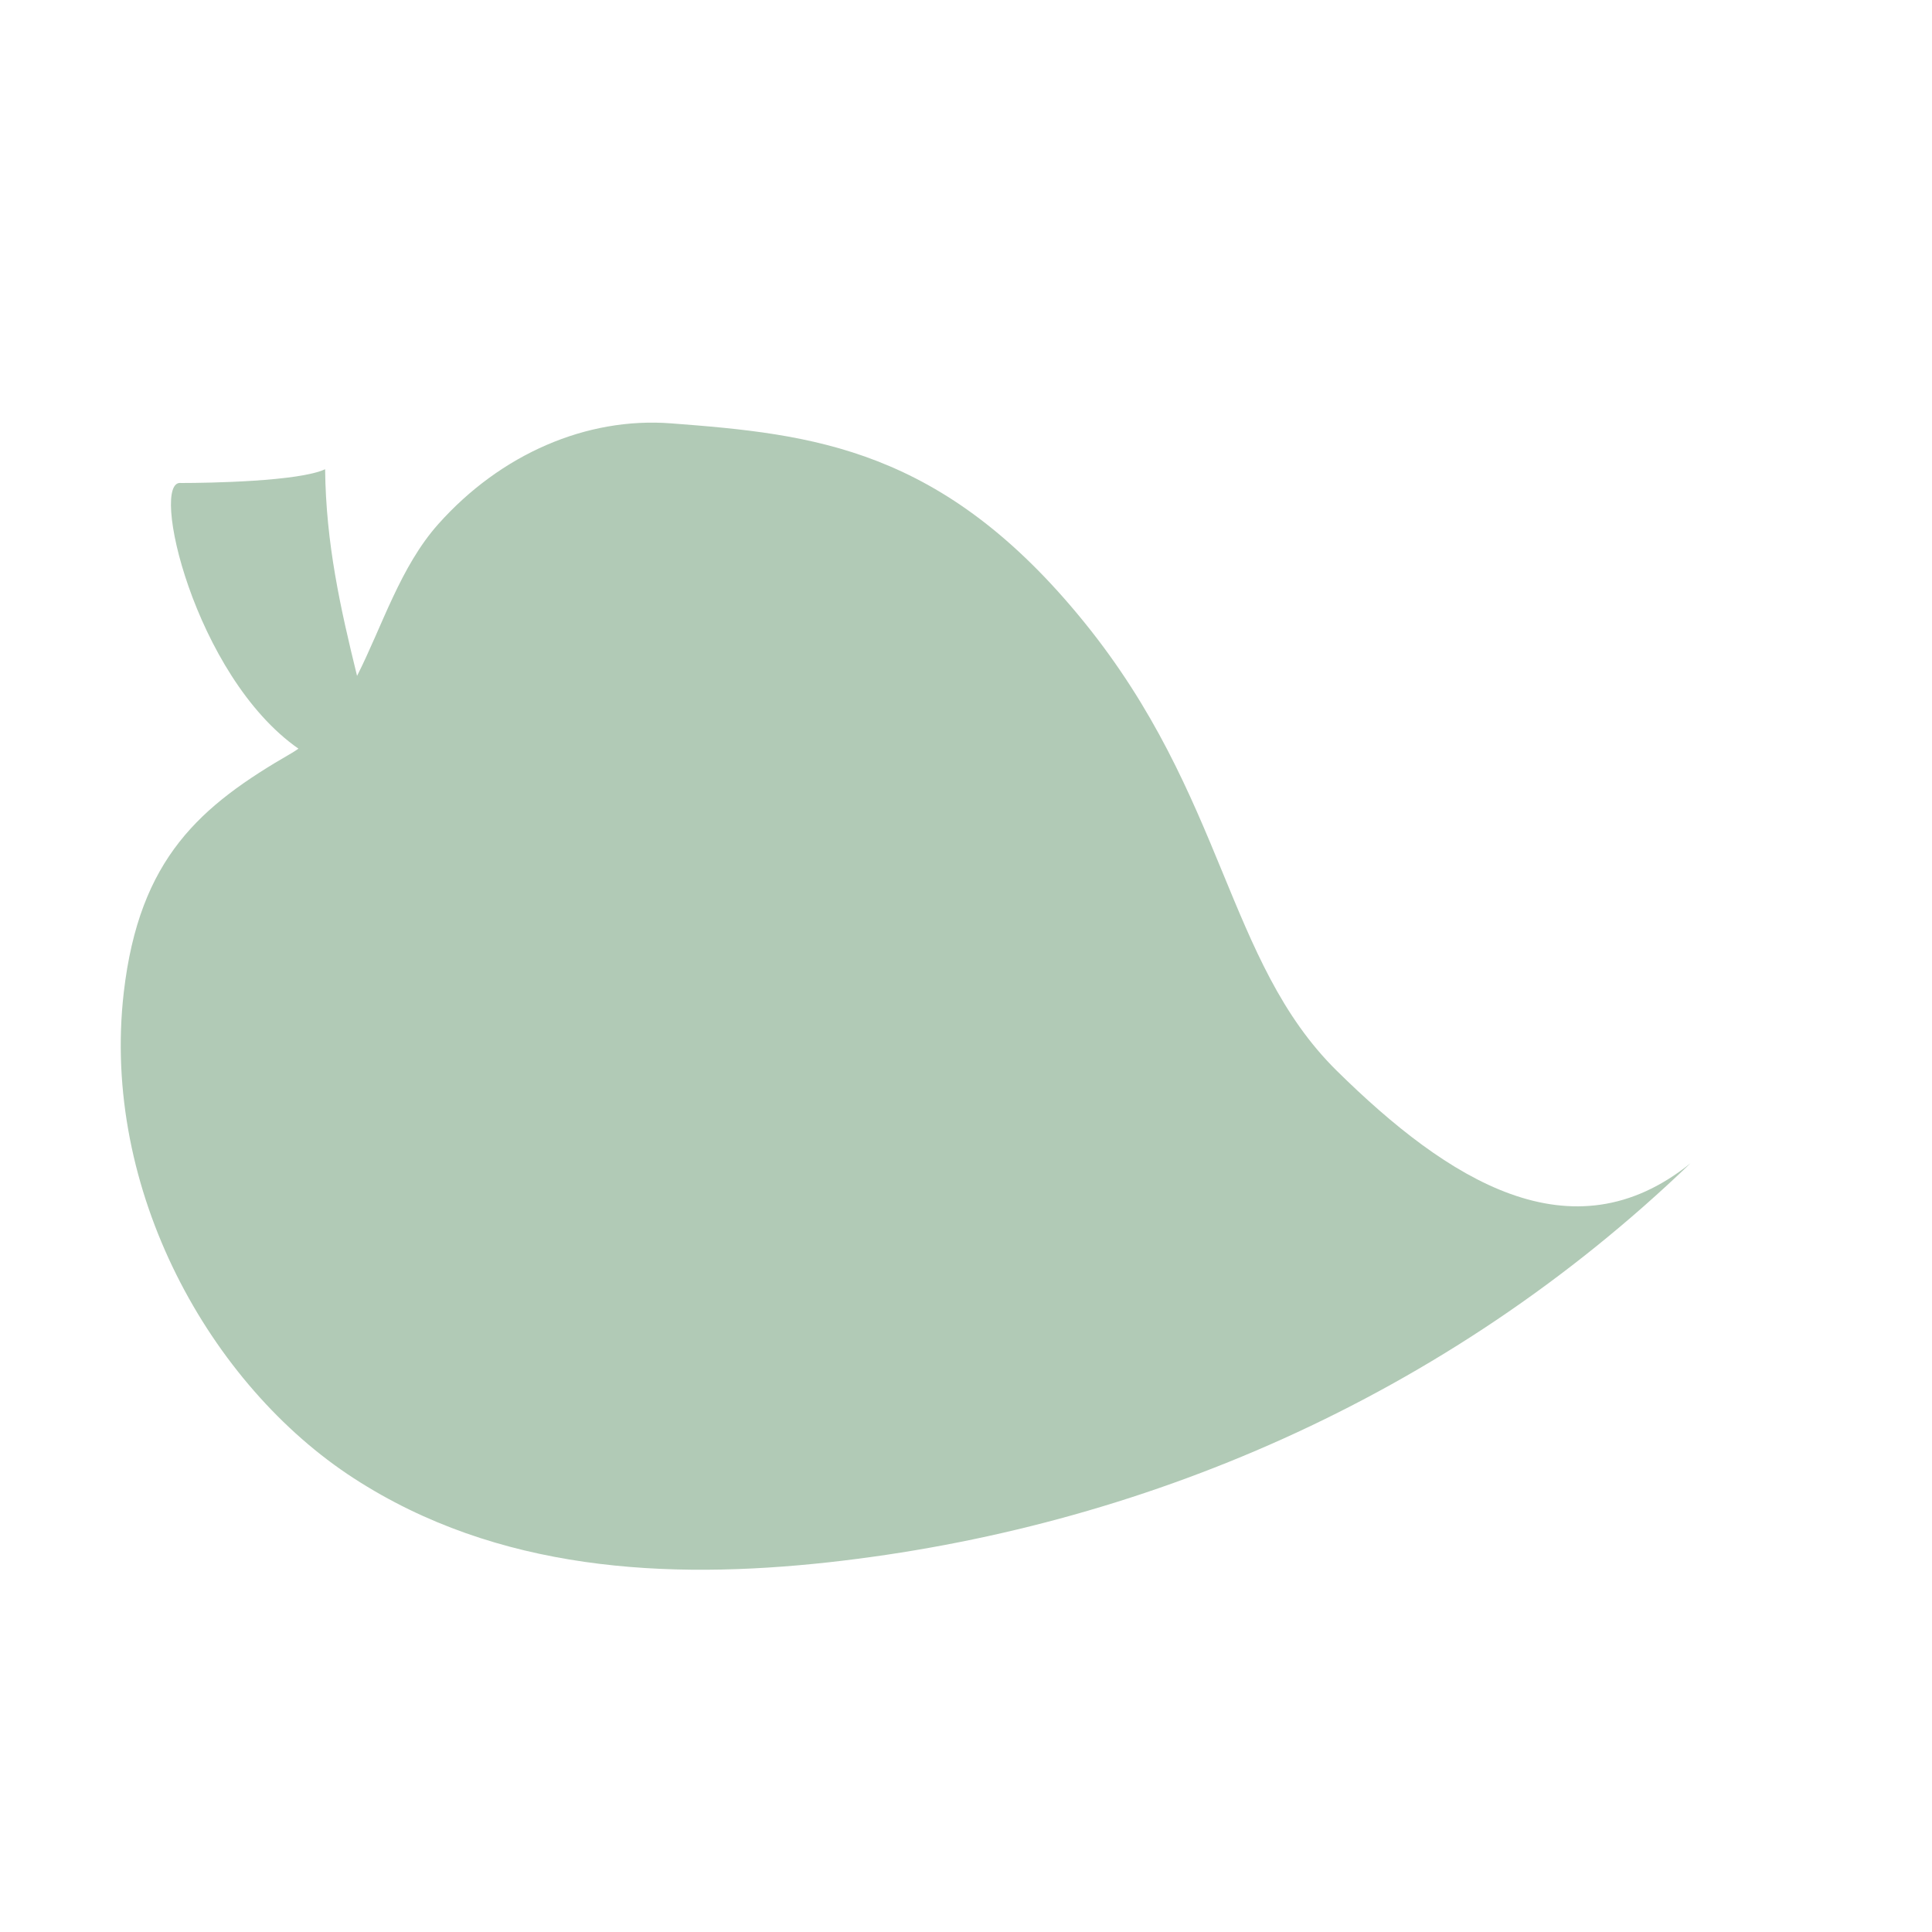 <svg width="32" height="32" viewBox="0 0 32 32" fill="none" xmlns="http://www.w3.org/2000/svg">
<path d="M2.05 16.438C2.308 14.209 3.316 13.346 4.836 12.47C4.872 12.45 4.906 12.425 4.943 12.4C3.216 11.195 2.468 7.923 3 8C3.462 8 4.953 7.974 5.385 7.772C5.398 9.002 5.639 10.076 5.914 11.195C6.332 10.369 6.63 9.386 7.26 8.68C8.294 7.52 9.717 6.905 11.113 7.012C13.463 7.19 15.613 7.413 17.956 10.303C20.3 13.193 20.303 15.922 22.141 17.735C23.979 19.547 26.031 20.856 28 19.267C23.936 23.177 18.853 25.311 13.721 25.877C11.046 26.17 8.237 26.026 5.86 24.485C3.483 22.945 1.672 19.717 2.05 16.438Z" fill="#B1CAB6"/>
</svg>
